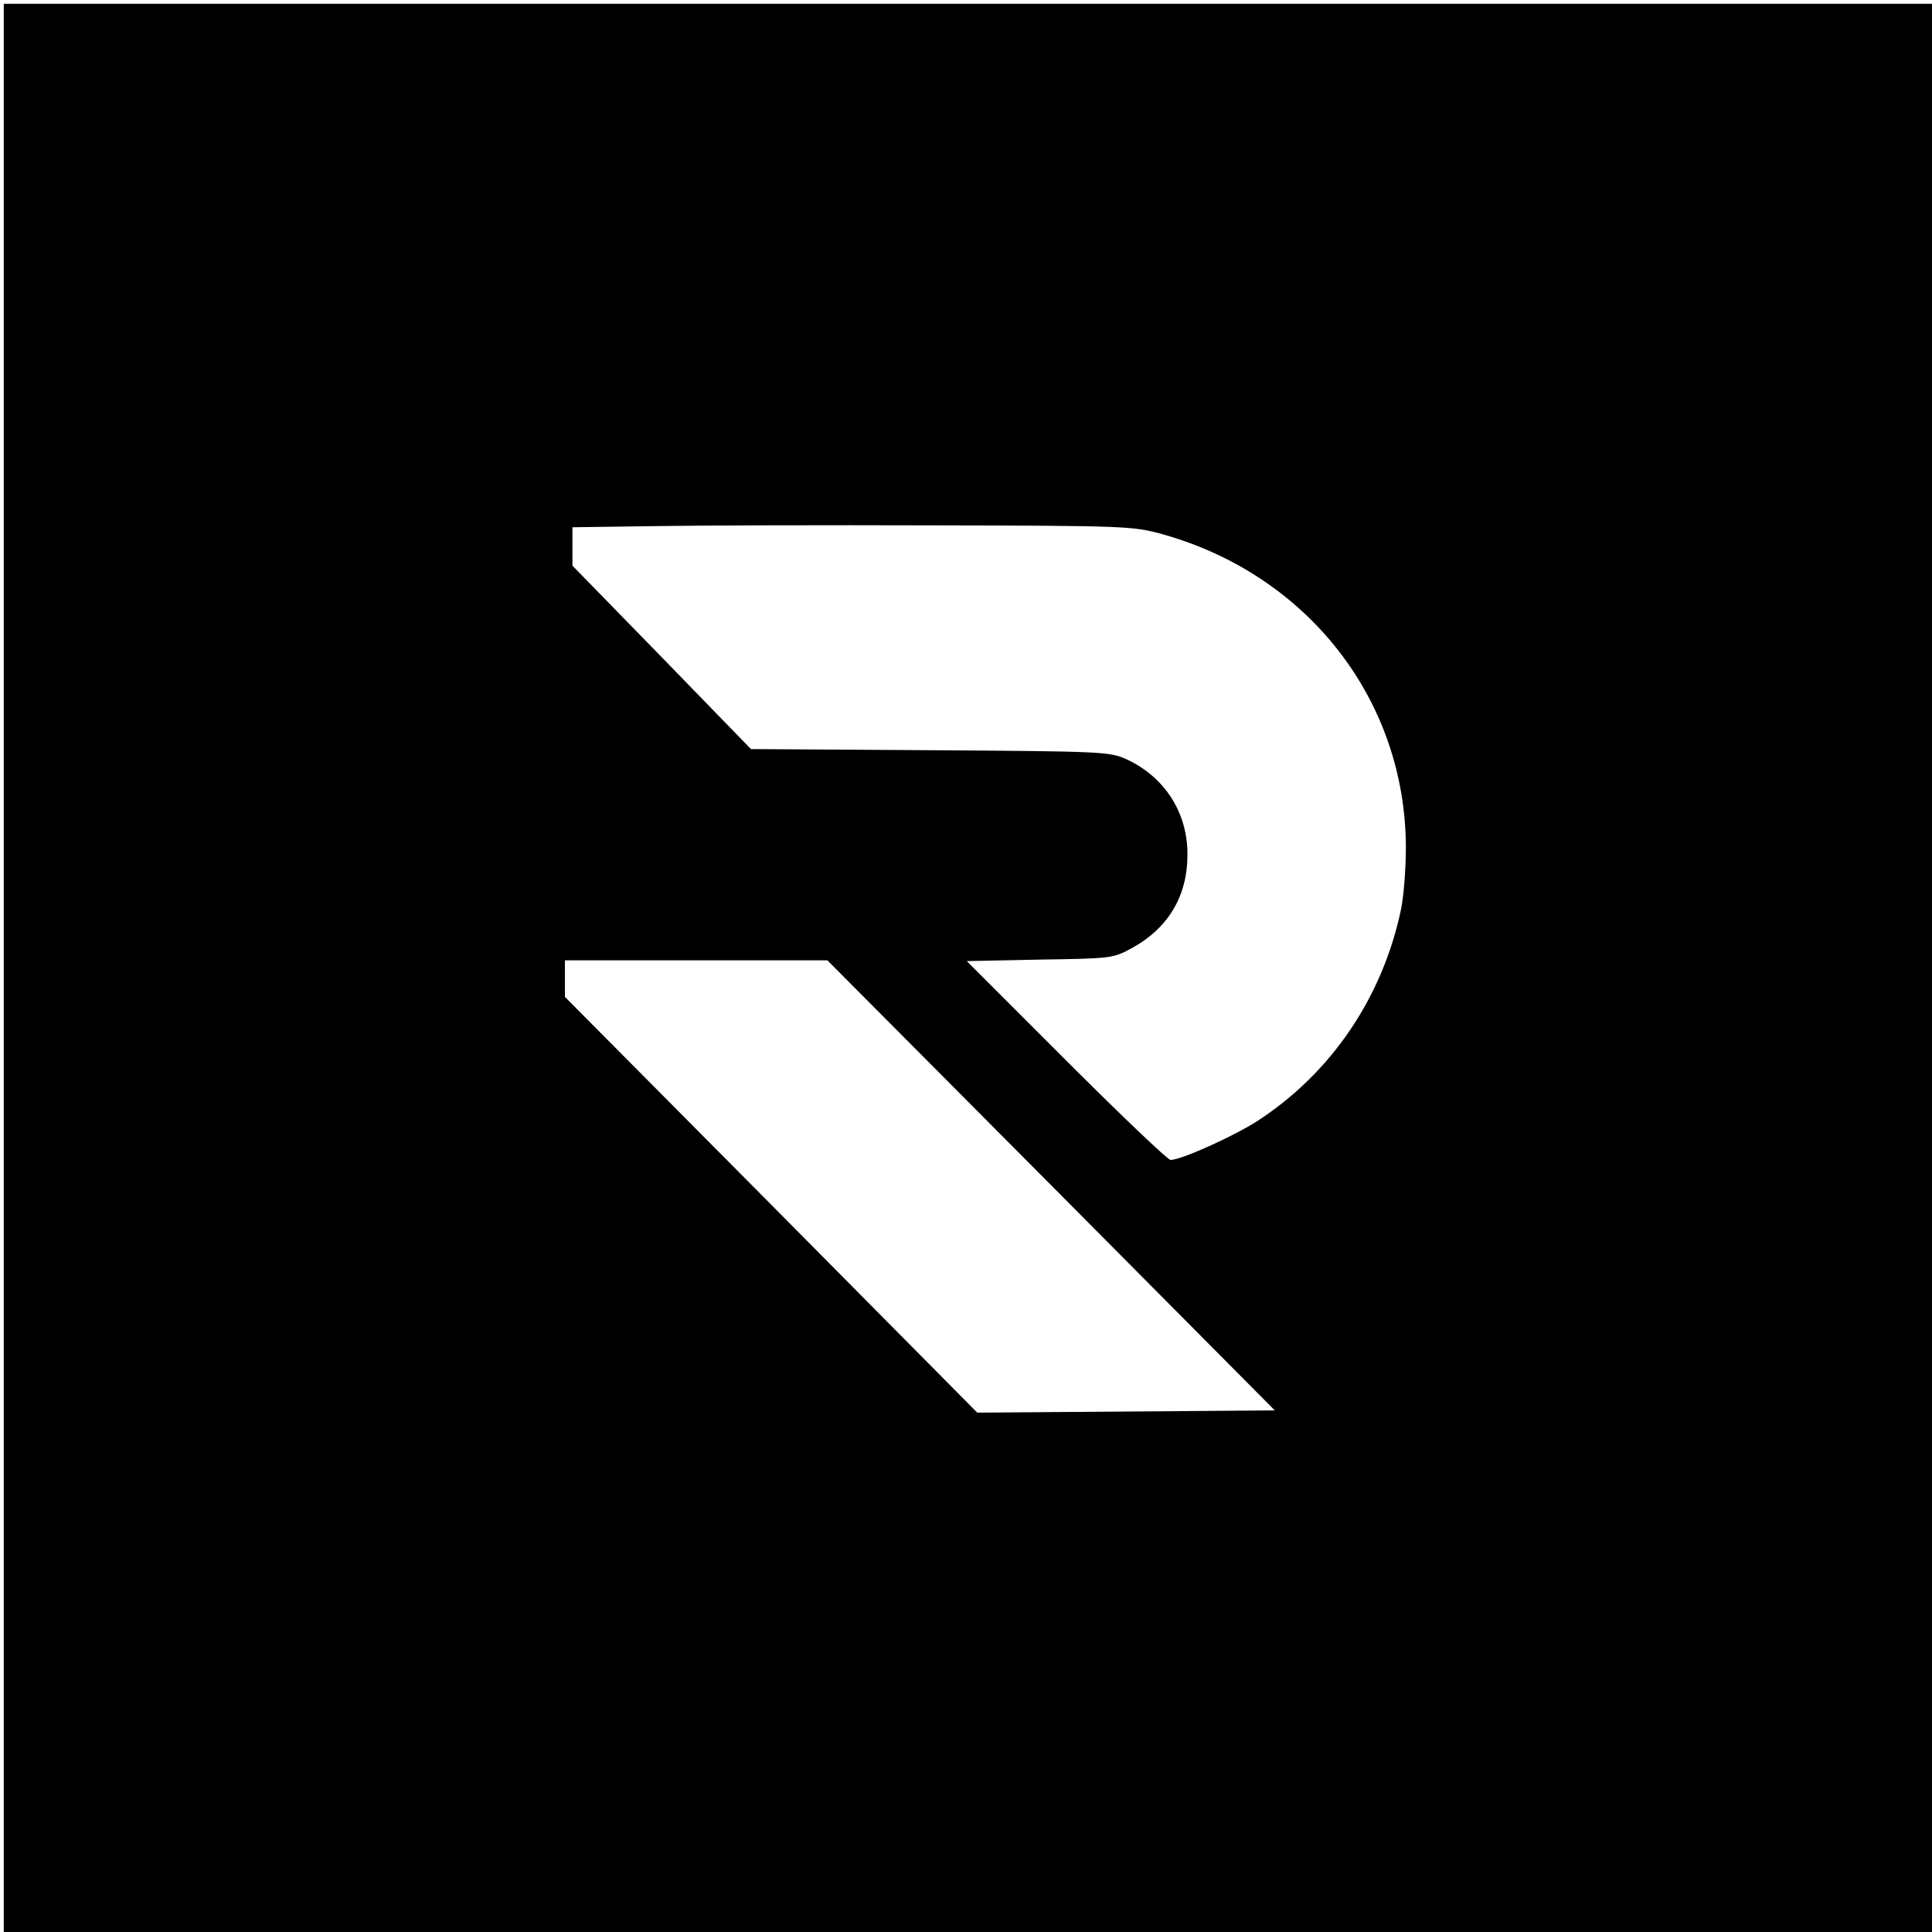 <?xml version="1.0" standalone="no"?>
<!DOCTYPE svg PUBLIC "-//W3C//DTD SVG 20010904//EN"
 "http://www.w3.org/TR/2001/REC-SVG-20010904/DTD/svg10.dtd">
<svg version="1.0" xmlns="http://www.w3.org/2000/svg"
 width="513pt" height="513pt" viewBox="0 0 513 513"
 preserveAspectRatio="xMidYMid meet">
<g transform="translate(0,513) scale(0.1,-0.1)"
fill="#000000" stroke="none">
<path d="M10 2560 l0 -2560 2560 0 2560 0 0 2560 0 2560 -2560 0 -2560 0 0
-2560z m3075 1152 c388 -108 647 -441 648 -832 0 -58 -6 -132 -13 -165 -49
-234 -186 -435 -382 -562 -64 -41 -202 -103 -230 -103 -7 0 -132 119 -277 264
l-264 264 194 4 c193 3 194 3 247 32 95 53 145 138 145 246 1 111 -60 207
-162 254 -45 20 -61 21 -522 24 l-475 3 -237 244 -237 243 0 51 0 51 218 3
c119 2 453 3 742 2 510 -1 527 -2 605 -23z m-294 -1729 l594 -598 -395 -3
-395 -3 -547 552 -548 552 0 48 0 49 349 0 348 0 594 -597z"/>
</g>
</svg>
